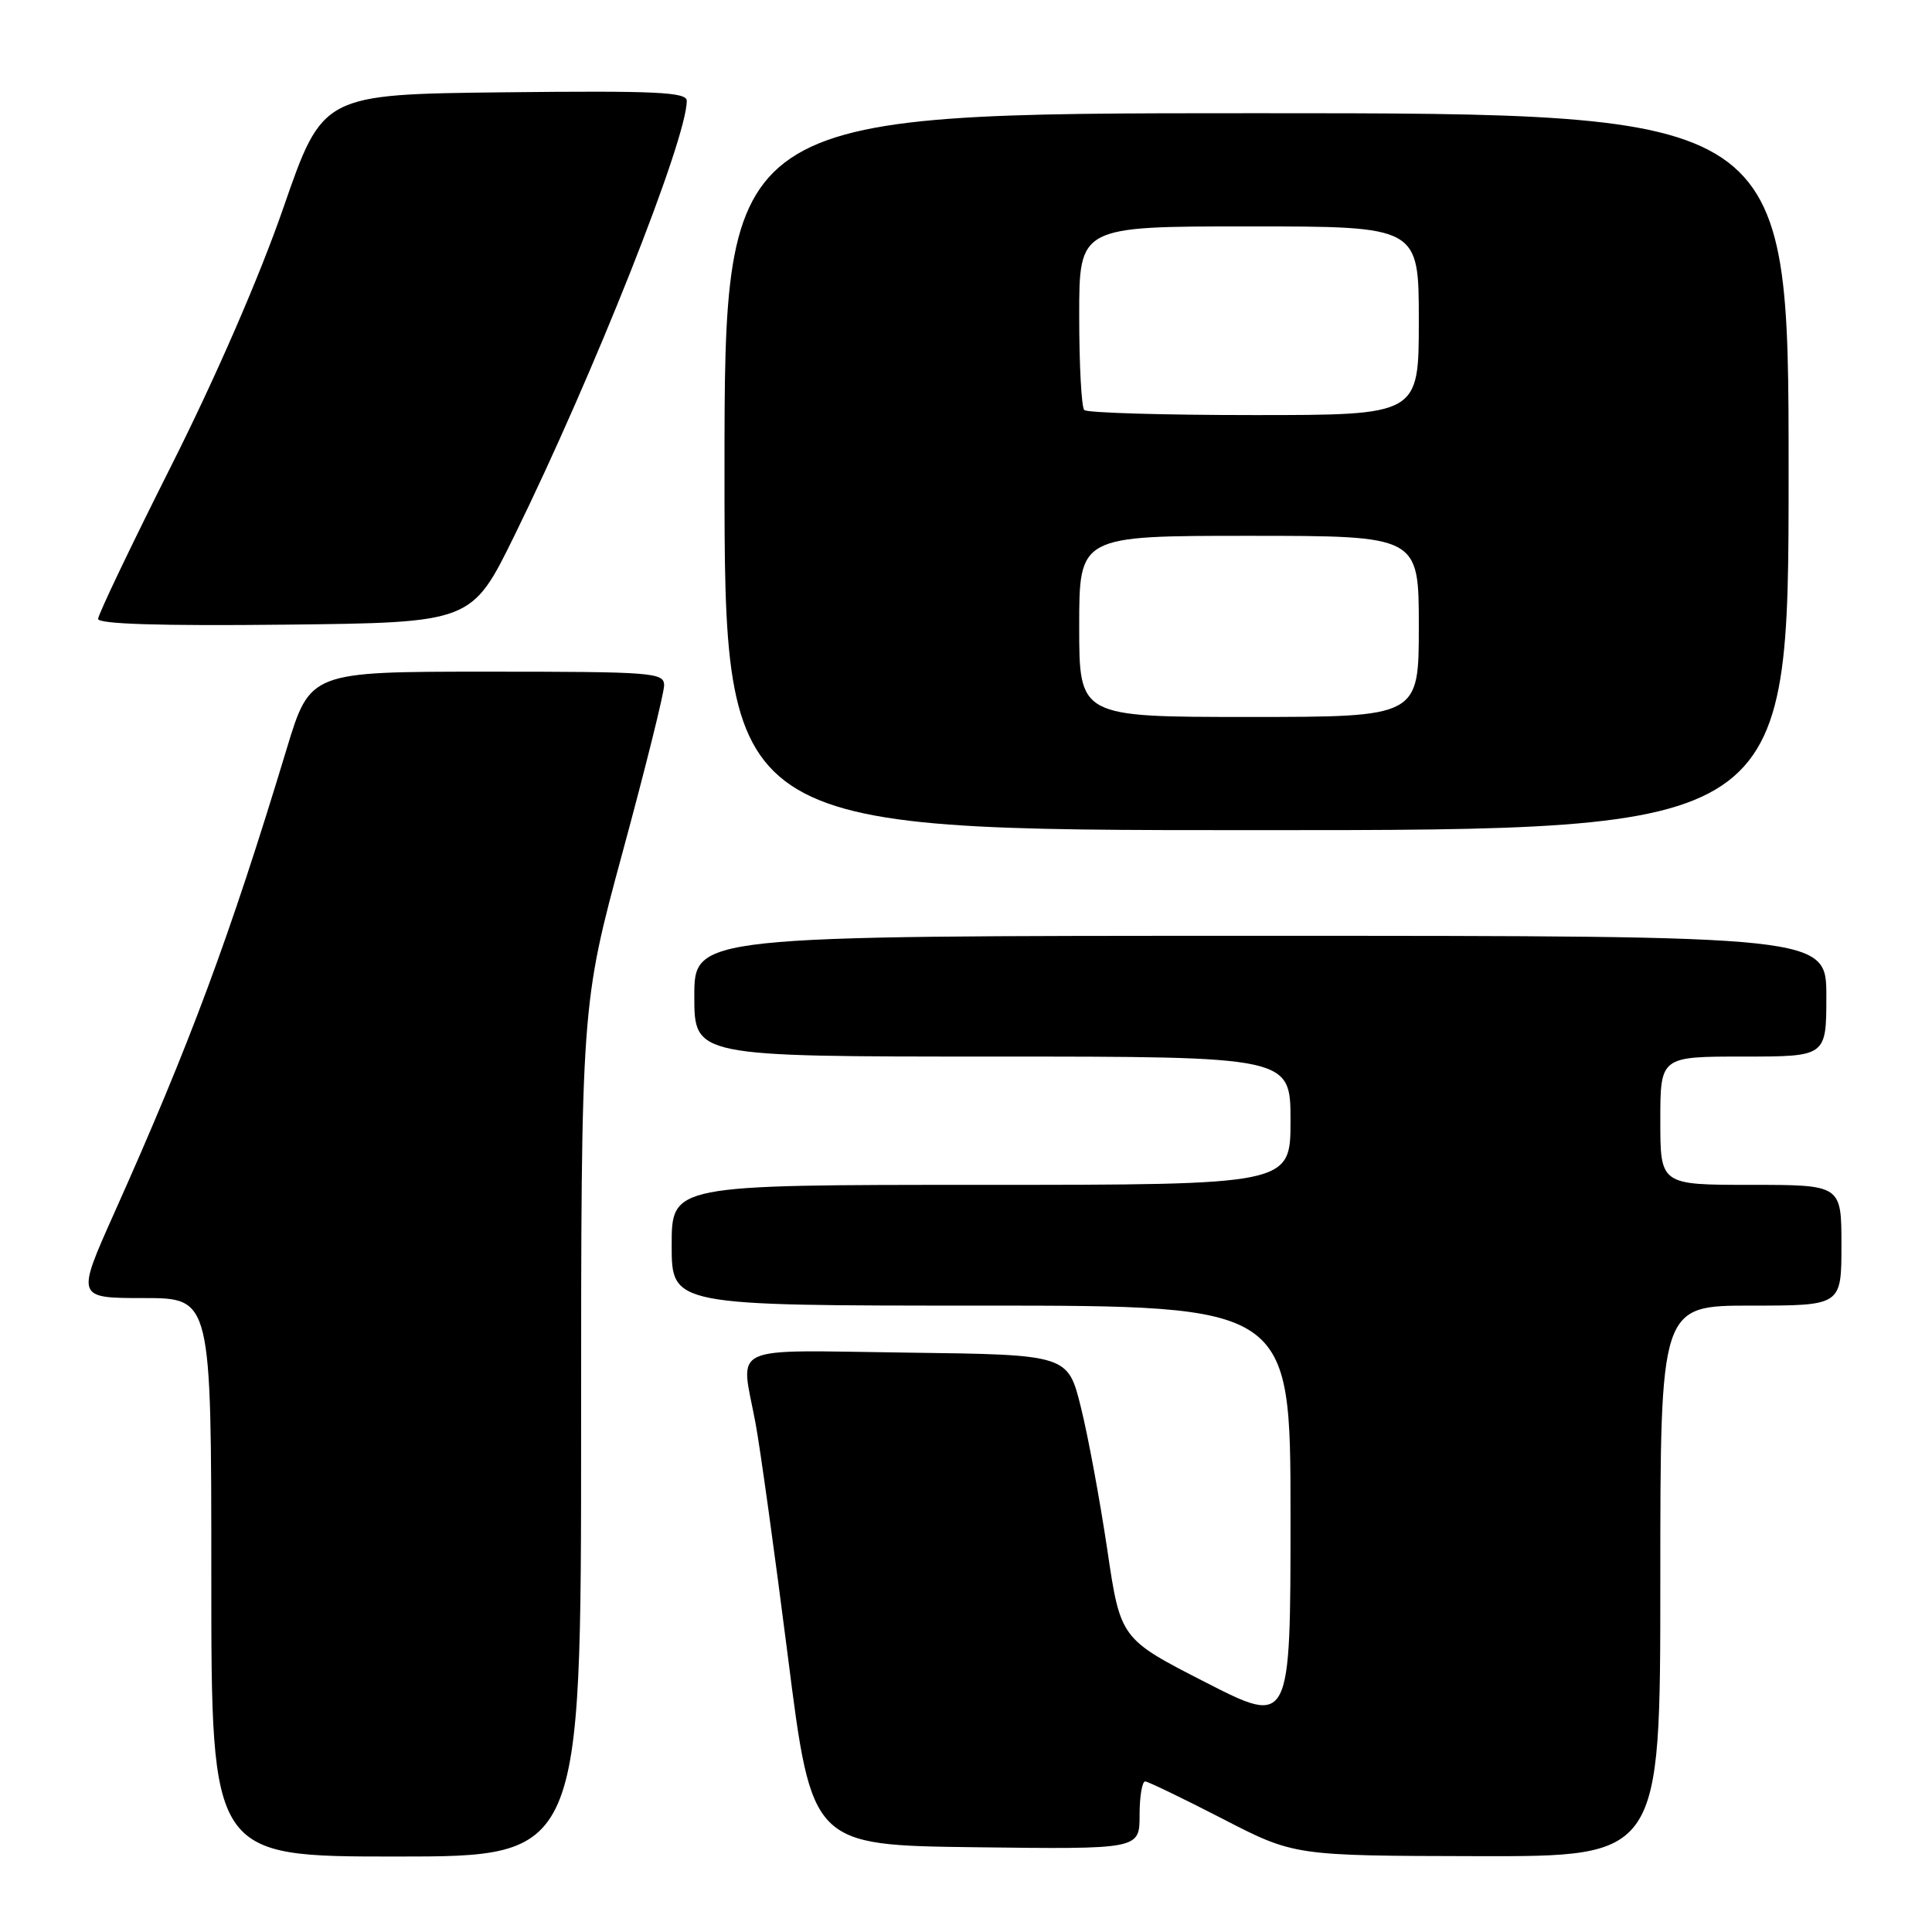 <?xml version="1.0" encoding="UTF-8" standalone="no"?>
<!DOCTYPE svg PUBLIC "-//W3C//DTD SVG 1.1//EN" "http://www.w3.org/Graphics/SVG/1.1/DTD/svg11.dtd" >
<svg xmlns="http://www.w3.org/2000/svg" xmlns:xlink="http://www.w3.org/1999/xlink" version="1.1" viewBox="0 0 256 256">
 <g >
 <path fill="currentColor"
d=" M 77.00 189.60 C 77.00 133.19 77.00 133.19 82.50 112.91 C 85.53 101.76 88.00 91.81 88.00 90.81 C 88.00 89.11 86.53 89.00 64.54 89.00 C 41.09 89.00 41.09 89.00 37.98 99.25 C 30.45 124.13 25.19 138.28 15.13 160.75 C 10.10 172.00 10.10 172.00 19.05 172.00 C 28.00 172.00 28.00 172.00 28.00 209.00 C 28.00 246.00 28.00 246.00 52.50 246.00 C 77.00 246.00 77.00 246.00 77.00 189.60 Z  M 220.00 209.50 C 220.00 173.00 220.00 173.00 232.00 173.00 C 244.00 173.00 244.00 173.00 244.00 165.00 C 244.00 157.00 244.00 157.00 232.00 157.00 C 220.00 157.00 220.00 157.00 220.00 148.50 C 220.00 140.00 220.00 140.00 231.00 140.00 C 242.00 140.00 242.00 140.00 242.00 132.00 C 242.00 124.00 242.00 124.00 167.00 124.00 C 92.00 124.00 92.00 124.00 92.00 132.00 C 92.00 140.00 92.00 140.00 131.50 140.00 C 171.00 140.00 171.00 140.00 171.00 148.50 C 171.00 157.00 171.00 157.00 130.00 157.00 C 89.00 157.00 89.00 157.00 89.00 165.00 C 89.00 173.00 89.00 173.00 130.00 173.00 C 171.00 173.00 171.00 173.00 171.00 200.83 C 171.00 228.67 171.00 228.67 159.73 222.91 C 148.47 217.15 148.47 217.15 146.72 205.33 C 145.75 198.82 144.19 190.35 143.23 186.50 C 141.50 179.50 141.50 179.50 120.25 179.23 C 96.04 178.92 98.13 177.96 100.11 188.57 C 100.72 191.83 102.65 205.75 104.40 219.50 C 107.57 244.50 107.57 244.50 129.29 244.77 C 151.00 245.04 151.00 245.04 151.00 240.52 C 151.00 238.03 151.34 236.02 151.75 236.05 C 152.16 236.08 156.78 238.31 162.00 241.00 C 171.50 245.90 171.50 245.90 195.75 245.95 C 220.00 246.00 220.00 246.00 220.00 209.50 Z  M 237.00 62.50 C 237.00 15.00 237.00 15.00 166.50 15.00 C 96.00 15.00 96.00 15.00 96.00 62.50 C 96.00 110.00 96.00 110.00 166.50 110.00 C 237.00 110.00 237.00 110.00 237.00 62.50 Z  M 68.15 71.00 C 78.68 49.55 91.00 18.48 91.00 13.36 C 91.00 12.20 86.95 12.01 66.88 12.23 C 42.76 12.50 42.76 12.50 37.56 27.50 C 34.40 36.64 28.58 50.02 22.68 61.74 C 17.36 72.32 13.00 81.44 13.00 82.01 C 13.00 82.69 21.30 82.95 37.75 82.77 C 62.50 82.50 62.50 82.50 68.15 71.00 Z  M 143.00 83.00 C 143.00 71.00 143.00 71.00 165.50 71.00 C 188.00 71.00 188.00 71.00 188.00 83.00 C 188.00 95.00 188.00 95.00 165.50 95.00 C 143.00 95.00 143.00 95.00 143.00 83.00 Z  M 143.67 54.33 C 143.30 53.97 143.00 48.34 143.00 41.83 C 143.00 30.00 143.00 30.00 165.50 30.00 C 188.00 30.00 188.00 30.00 188.00 42.50 C 188.00 55.00 188.00 55.00 166.17 55.00 C 154.16 55.00 144.03 54.70 143.67 54.33 Z "/>
</g>
</svg>